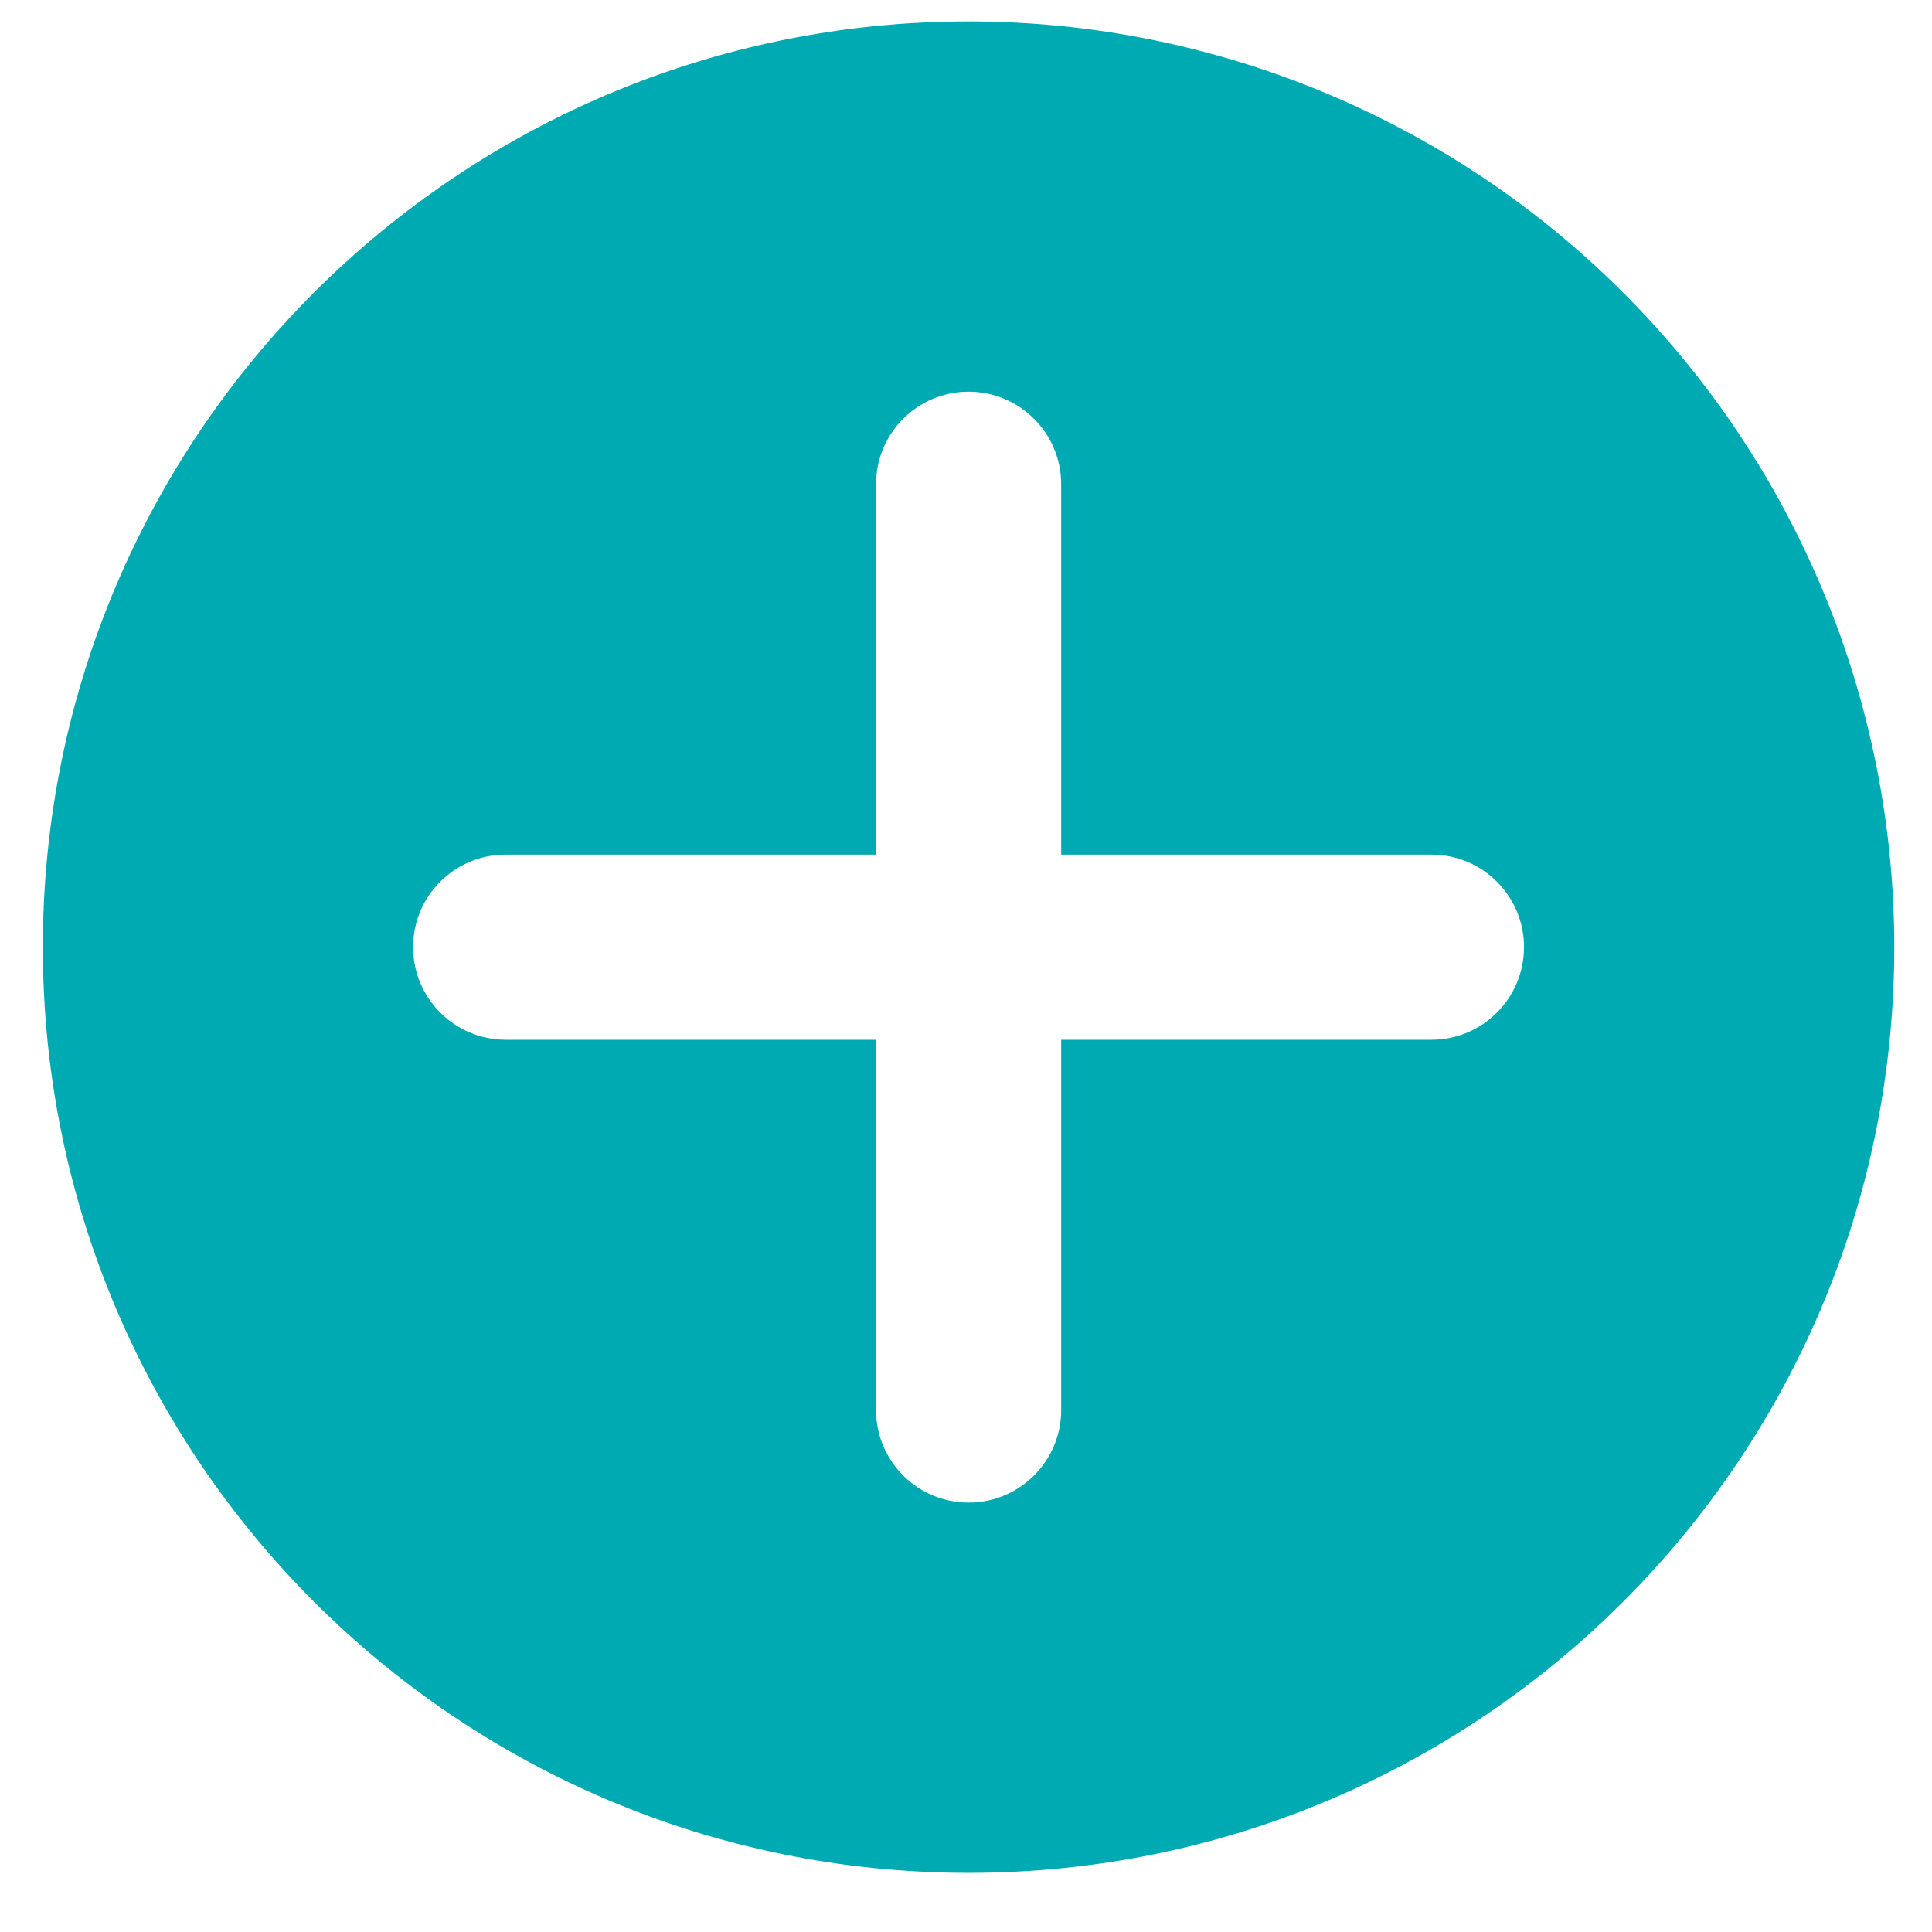<svg width="23" height="23" viewBox="0 0 23 23" fill="none" xmlns="http://www.w3.org/2000/svg">
<path fill-rule="evenodd" clip-rule="evenodd" d="M0.51 11.275C0.51 5.189 5.444 0.255 11.531 0.255C14.454 0.255 17.256 1.416 19.323 3.483C21.39 5.55 22.551 8.353 22.551 11.275C22.551 17.362 17.617 22.296 11.531 22.296C5.444 22.296 0.51 17.362 0.51 11.275ZM12.633 12.378H17.041C17.649 12.378 18.143 11.884 18.143 11.275C18.143 10.667 17.649 10.174 17.041 10.174H12.633V5.765C12.633 5.157 12.139 4.663 11.531 4.663C10.922 4.663 10.429 5.157 10.429 5.765V10.174H6.02C5.412 10.174 4.918 10.667 4.918 11.275C4.918 11.884 5.412 12.378 6.02 12.378H10.429V16.786C10.429 17.394 10.922 17.888 11.531 17.888C12.139 17.888 12.633 17.394 12.633 16.786V12.378Z" fill="#00AAB3"/>
</svg>
